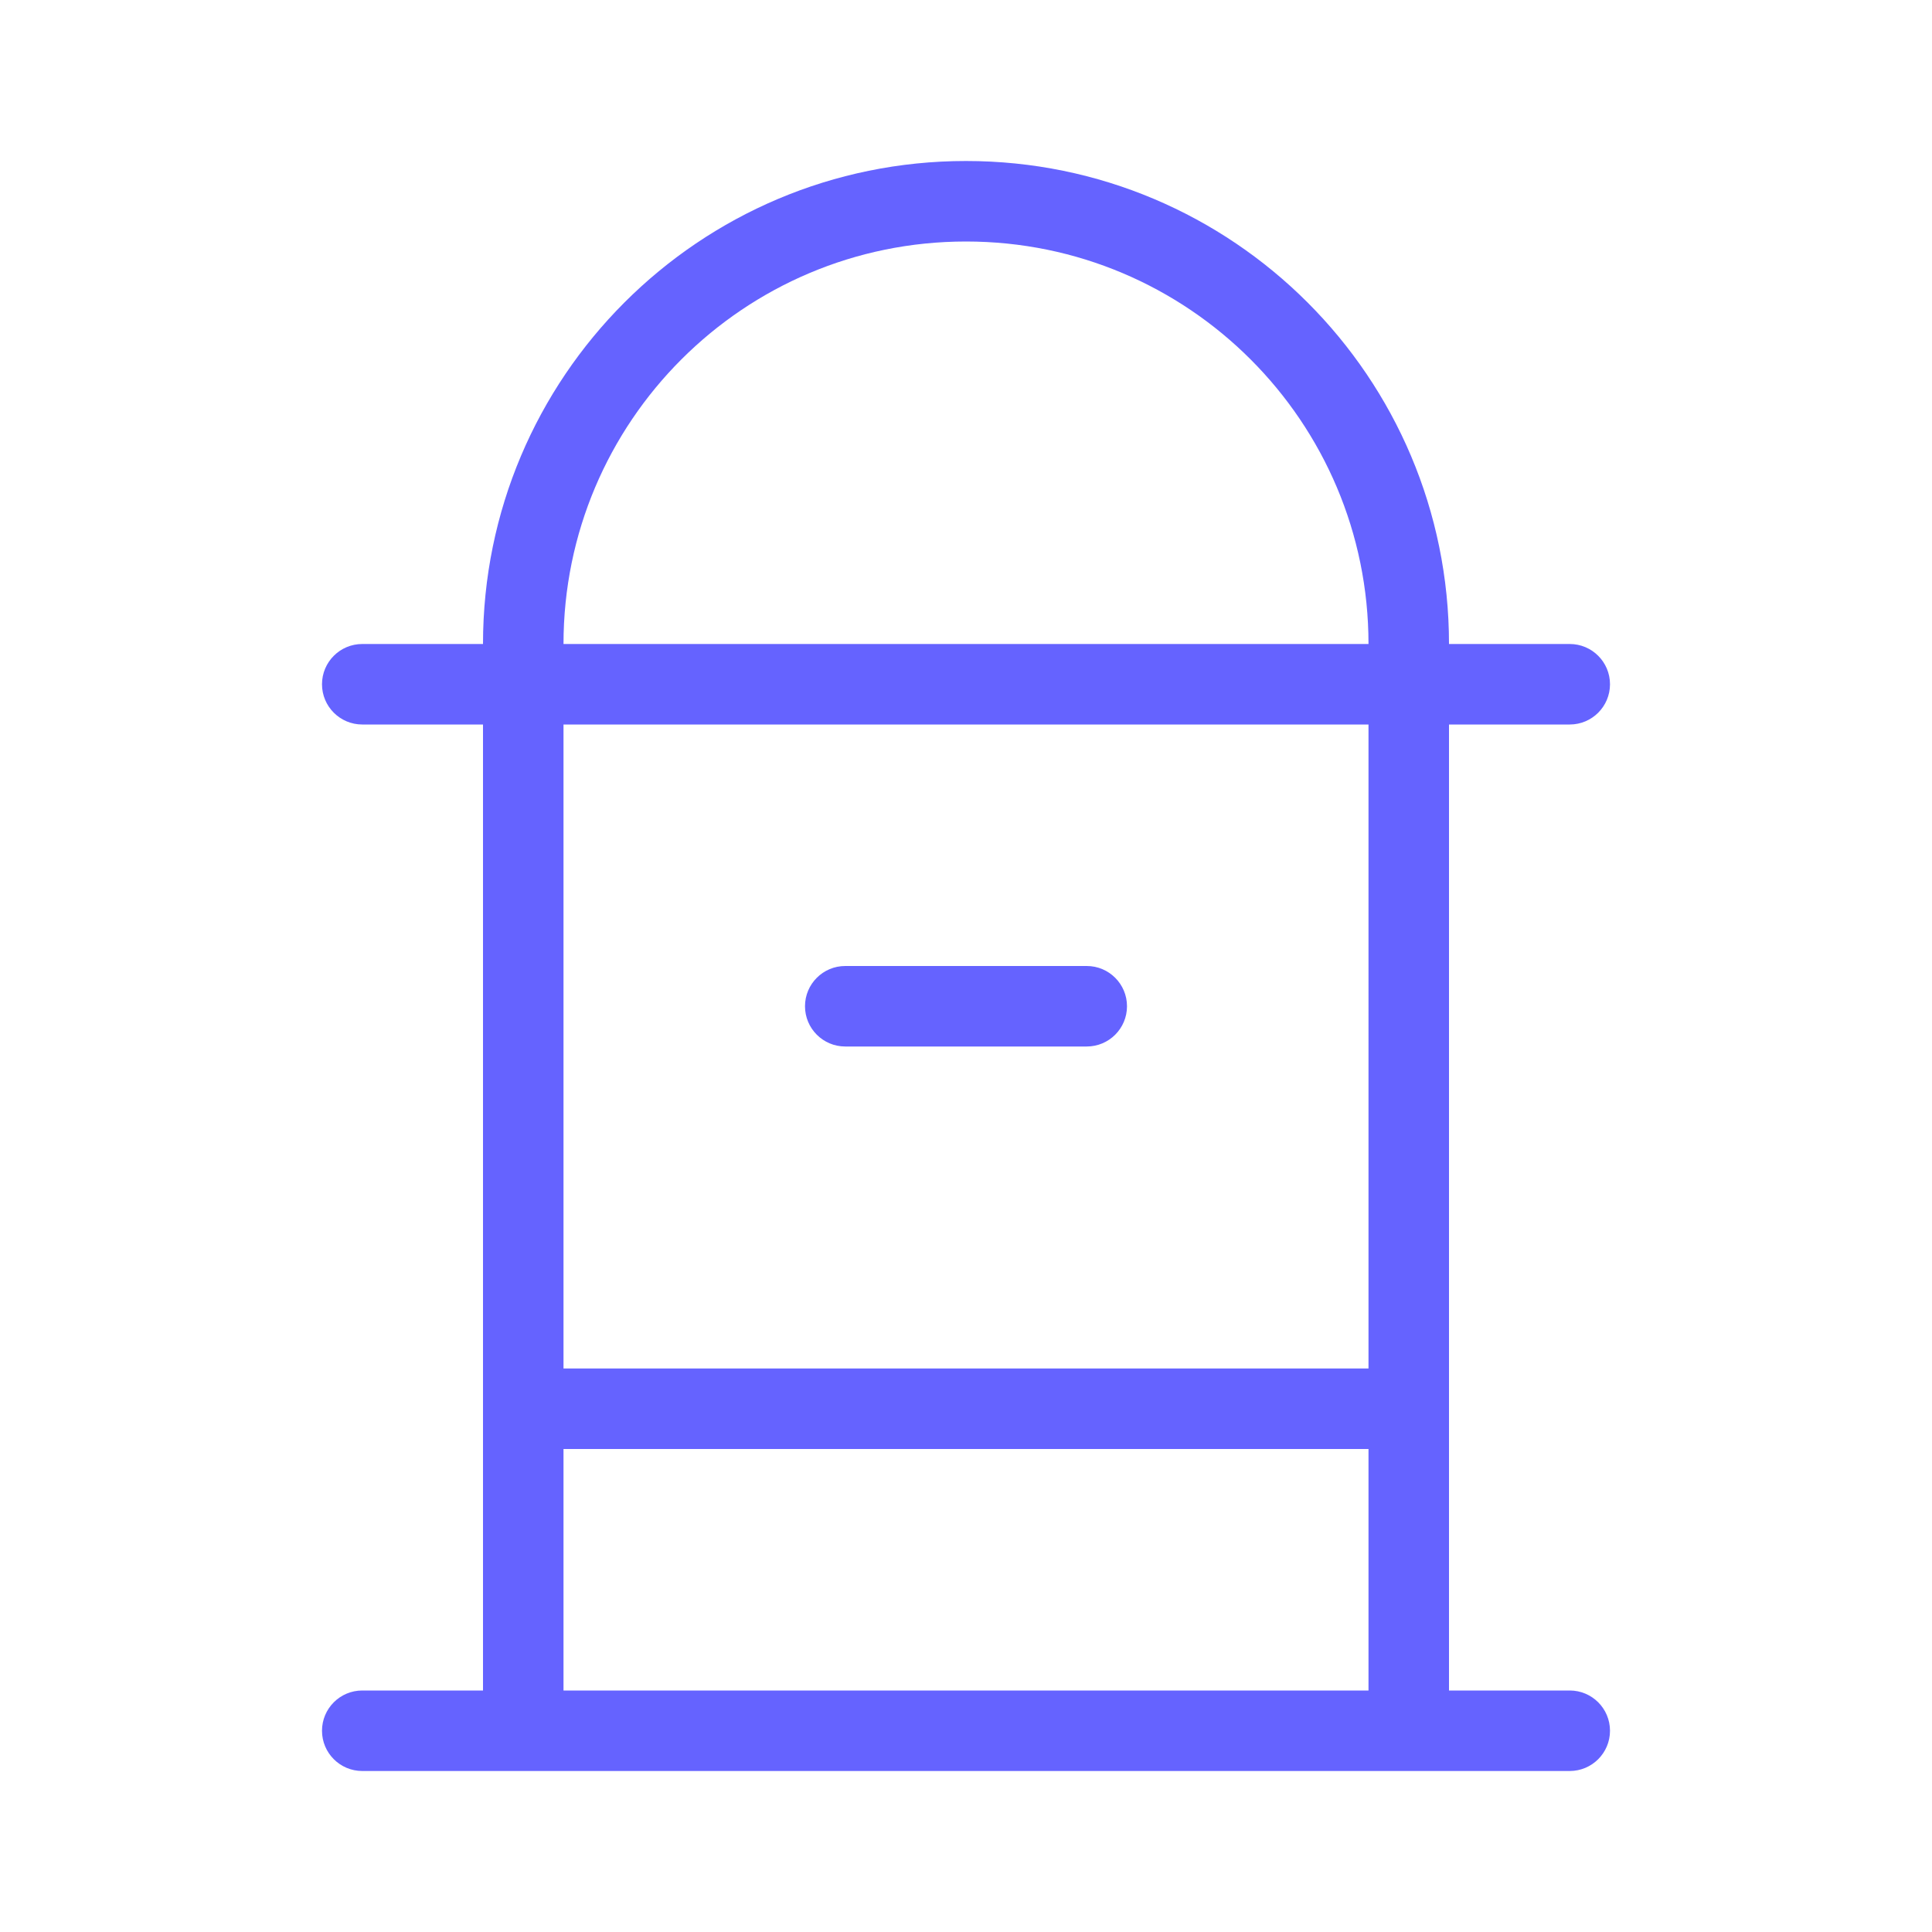 <svg xmlns="http://www.w3.org/2000/svg" enable-background="new 0 0 24 24" viewBox="0 0 24 24"><path fill="#6563ff" d="M10.5,13h3c0.276,0,0.5-0.224,0.5-0.5S13.776,12,13.5,12h-3c-0.276,0-0.5,0.224-0.5,0.5S10.224,13,10.5,13z M19.5,21H18V9h1.5C19.776,9,20,8.776,20,8.5S19.776,8,19.5,8H18c0-3.314-2.686-6-6-6S6,4.686,6,8H4.5C4.224,8,4,8.224,4,8.5S4.224,9,4.5,9H6v12H4.5C4.224,21,4,21.224,4,21.5S4.224,22,4.5,22h15c0.276,0,0.5-0.224,0.5-0.5S19.776,21,19.5,21z M17,21H7v-3h10V21z M17,17H7V9h10V17z M7,8c0-2.761,2.239-5,5-5s5,2.239,5,5H7z"/></svg>